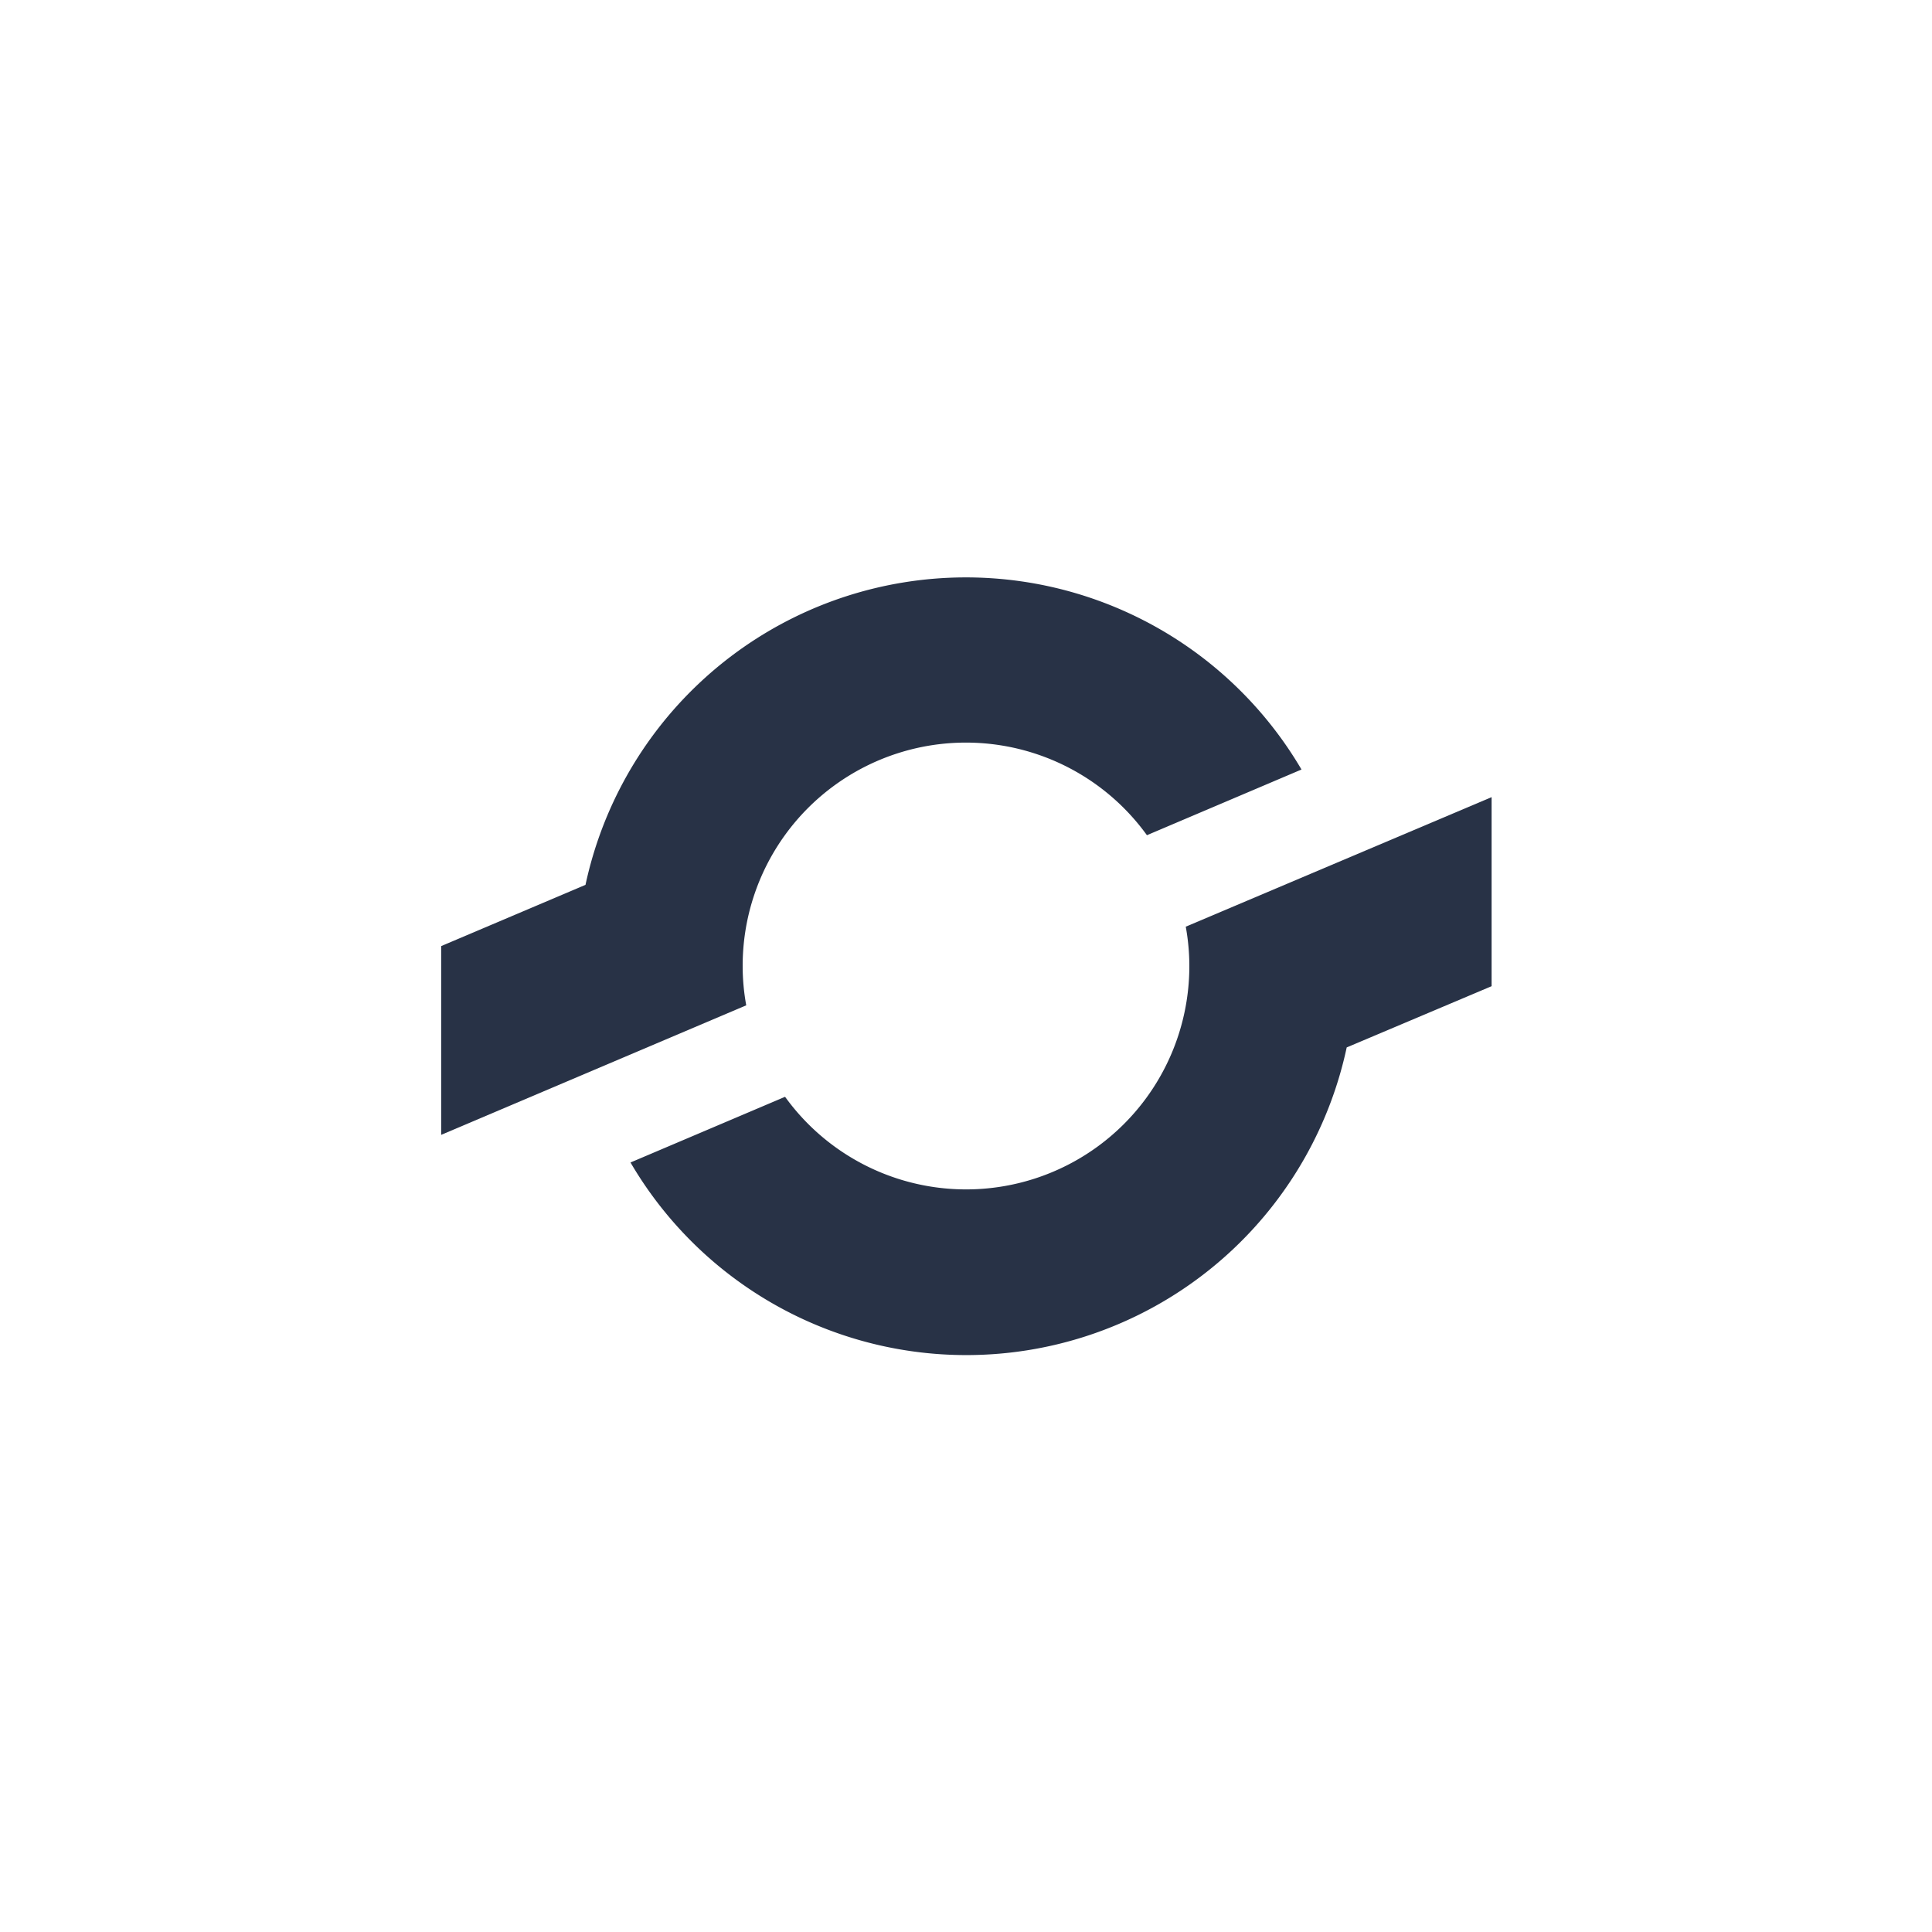 <?xml version="1.0" ?>
<svg xmlns="http://www.w3.org/2000/svg" viewBox="0 0 200 200">
	<defs>
		<style>.cls-1{fill:#283246;}</style>
	</defs>
	<g id="Logos">
		<path class="cls-1" d="M77.25,104.07a22.74,22.74,0,0,1-.37-4.07,23.11,23.11,0,0,1,41.85-13.54l16-6.8A40.28,40.28,0,0,0,60.61,91.6L45.67,97.94v19.54Z"/>
		<path class="cls-1" d="M122.75,95.93a22.74,22.74,0,0,1,.37,4.07,23.11,23.11,0,0,1-41.85,13.54l-16,6.8a40.27,40.27,0,0,0,74.14-11.91l15-6.34V82.52Z"/>
	</g>
</svg>